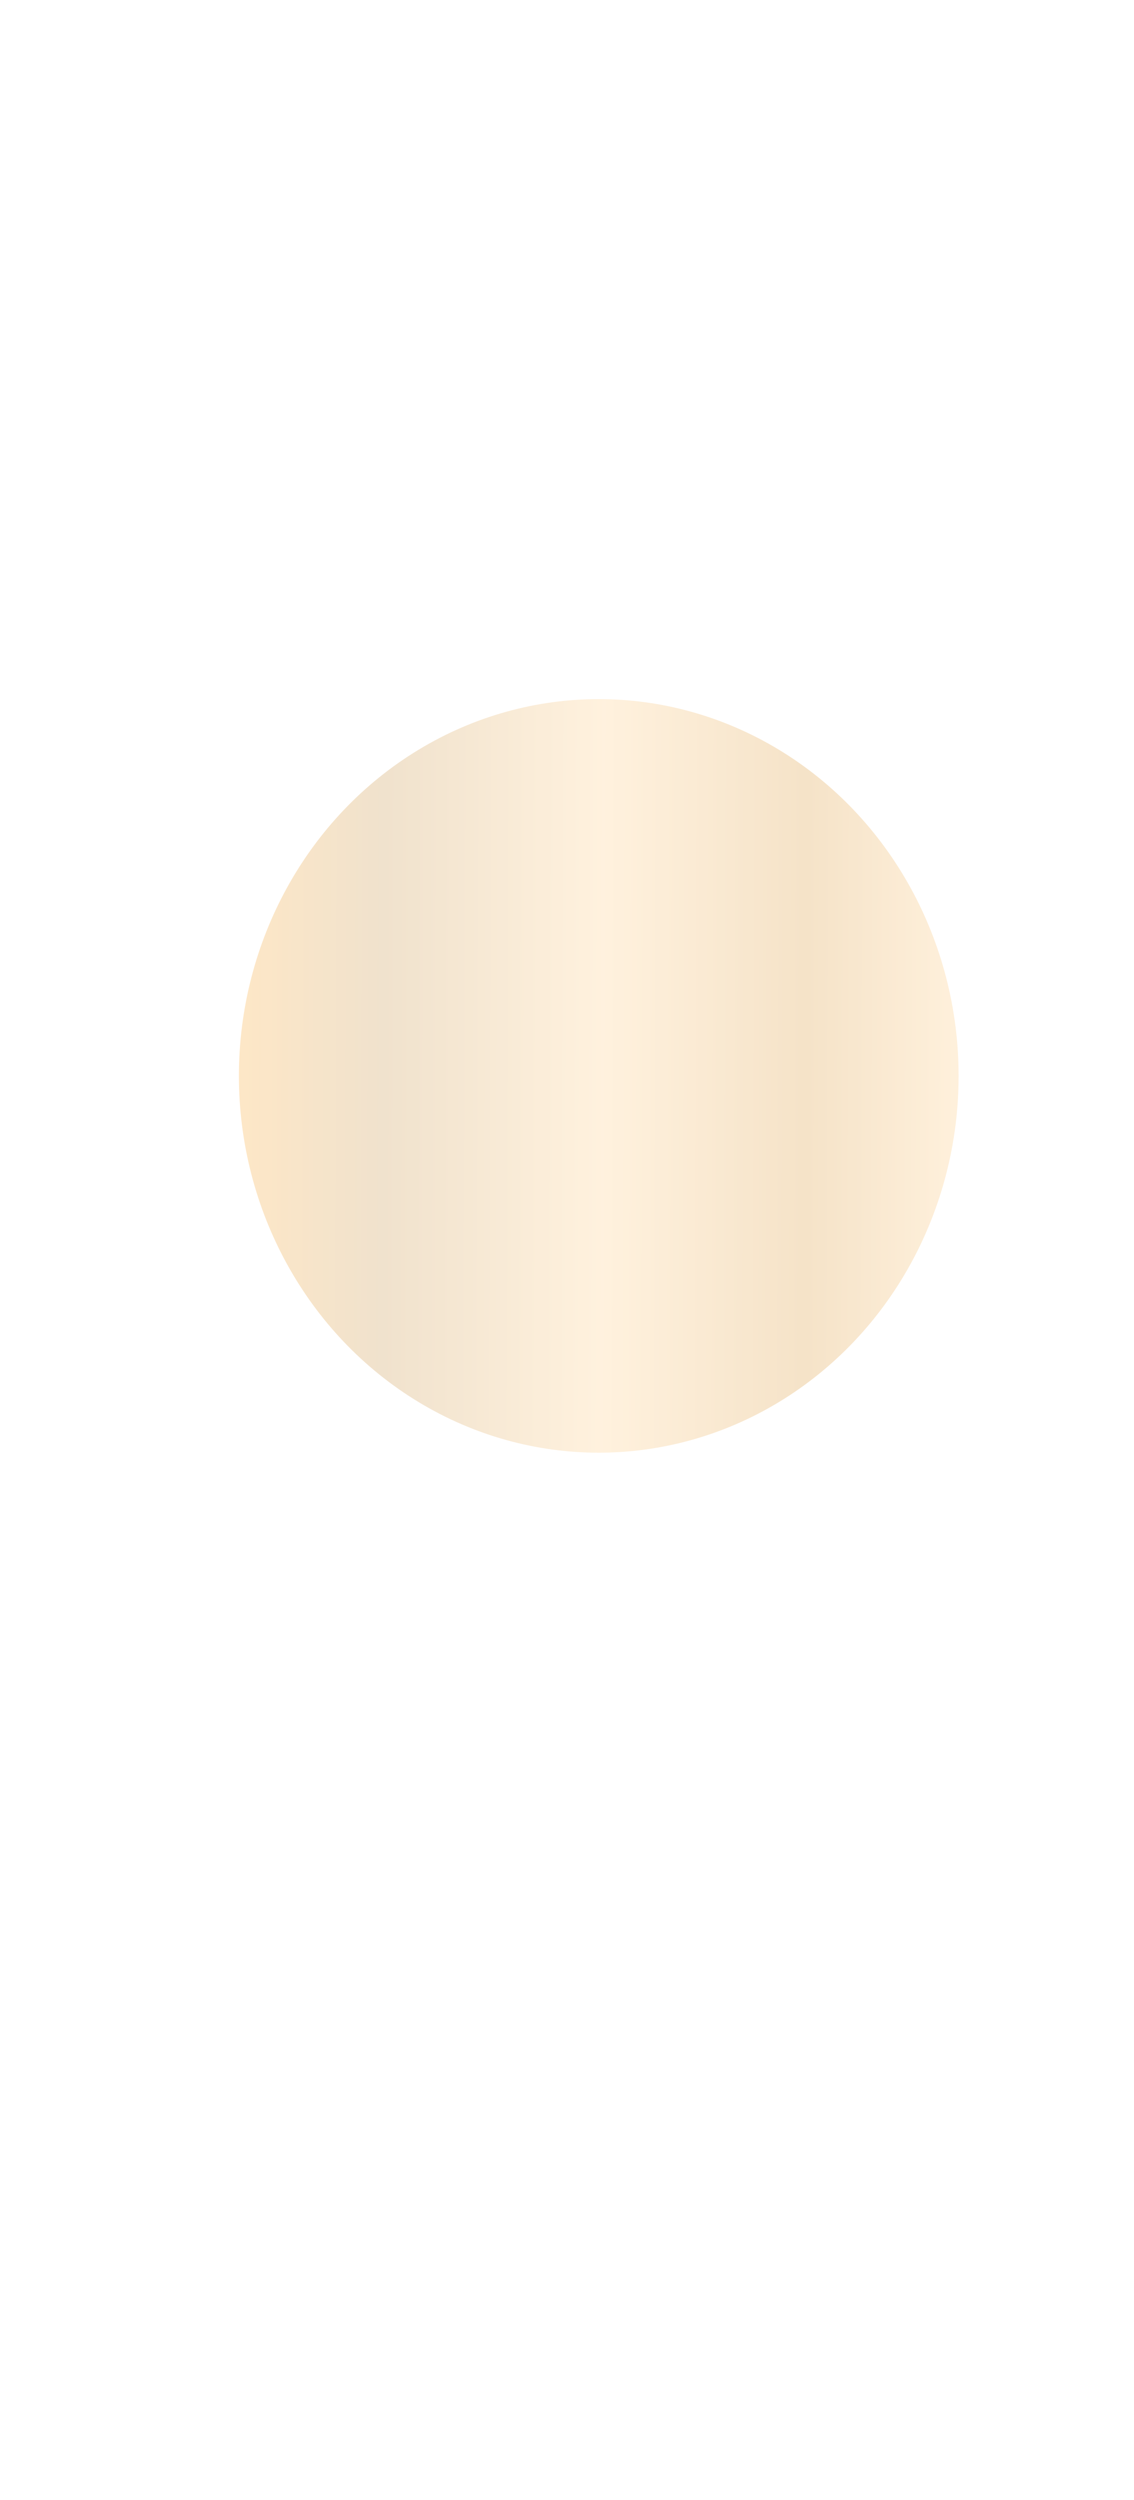 <svg width="375" height="826" viewBox="0 0 375 826" fill="none" xmlns="http://www.w3.org/2000/svg">
<mask id="mask0_0_289" style="mask-type:alpha" maskUnits="userSpaceOnUse" x="-1" y="0" width="377" height="826">
<rect y="1" width="375" height="824" rx="35" fill="#0D0D0D"/>
<rect x="-0.5" y="0.5" width="376" height="825" rx="35.5" stroke="url(#paint0_linear_0_289)" stroke-opacity="0.5"/>
</mask>
<g mask="url(#mask0_0_289)">
<path d="M187.5 430.5C187.5 563.691 165.737 684.25 130.569 771.492C112.984 815.115 92.058 850.383 68.846 874.738C45.636 899.091 20.174 912.5 -6.5 912.5C-33.175 912.5 -58.636 899.091 -81.846 874.738C-105.058 850.383 -125.984 815.115 -143.569 771.492C-178.737 684.25 -200.5 563.691 -200.5 430.5C-200.5 297.309 -178.737 176.75 -143.569 89.508C-125.984 45.885 -105.058 10.617 -81.846 -13.738C-58.636 -38.091 -33.175 -51.5 -6.5 -51.5C20.174 -51.5 45.636 -38.091 68.846 -13.738C92.058 10.617 112.984 45.885 130.569 89.508C165.737 176.75 187.5 297.309 187.5 430.5Z" stroke="white" stroke-opacity="0.05"/>
<path d="M576.5 430.5C576.5 563.691 554.737 684.25 519.569 771.492C501.984 815.115 481.058 850.383 457.846 874.738C434.636 899.091 409.175 912.5 382.5 912.5C355.825 912.5 330.364 899.091 307.154 874.738C283.942 850.383 263.016 815.115 245.431 771.492C210.263 684.25 188.5 563.691 188.5 430.5C188.5 297.309 210.263 176.75 245.431 89.508C263.016 45.885 283.942 10.617 307.154 -13.738C330.364 -38.091 355.825 -51.5 382.5 -51.5C409.175 -51.5 434.636 -38.091 457.846 -13.738C481.058 10.617 501.984 45.885 519.569 89.508C554.737 176.75 576.5 297.309 576.5 430.5Z" stroke="white" stroke-opacity="0.05"/>
<path d="M381.5 430.5C381.5 563.691 359.737 684.25 324.569 771.492C306.984 815.115 286.058 850.383 262.846 874.738C239.636 899.091 214.175 912.5 187.5 912.5C160.825 912.5 135.364 899.091 112.154 874.738C88.942 850.383 68.016 815.115 50.431 771.492C15.263 684.25 -6.5 563.691 -6.5 430.5C-6.5 297.309 15.263 176.75 50.431 89.508C68.016 45.885 88.942 10.617 112.154 -13.738C135.364 -38.091 160.825 -51.5 187.5 -51.5C214.175 -51.5 239.636 -38.091 262.846 -13.738C286.058 10.617 306.984 45.885 324.569 89.508C359.737 176.75 381.5 297.309 381.5 430.5Z" stroke="white" stroke-opacity="0.05"/>
<g opacity="0.3" filter="url(#filter0_f_0_289)">
<ellipse cx="198" cy="355.5" rx="119" ry="124.5" fill="url(#paint1_linear_0_289)"/>
</g>
</g>
<defs>
<filter id="filter0_f_0_289" x="-198.374" y="-46.374" width="792.748" height="803.748" filterUnits="userSpaceOnUse" color-interpolation-filters="sRGB">
<feFlood flood-opacity="0" result="BackgroundImageFix"/>
<feBlend mode="normal" in="SourceGraphic" in2="BackgroundImageFix" result="shape"/>
<feGaussianBlur stdDeviation="138.687" result="effect1_foregroundBlur_0_289"/>
</filter>
<linearGradient id="paint0_linear_0_289" x1="187.5" y1="1" x2="187.5" y2="825" gradientUnits="userSpaceOnUse">
<stop stop-color="#FED69B"/>
<stop offset="0" stop-color="#FED69B"/>
<stop offset="1" stop-color="#F1B65F"/>
</linearGradient>
<linearGradient id="paint1_linear_0_289" x1="320.275" y1="362.053" x2="73.524" y2="361.325" gradientUnits="userSpaceOnUse">
<stop stop-color="#FFD08C"/>
<stop offset="0.219" stop-color="#DEA046"/>
<stop offset="0.49" stop-color="#FFD18F"/>
<stop offset="0.786" stop-color="#CD9D56"/>
<stop offset="1" stop-color="#FFB03F"/>
</linearGradient>
</defs>
</svg>
